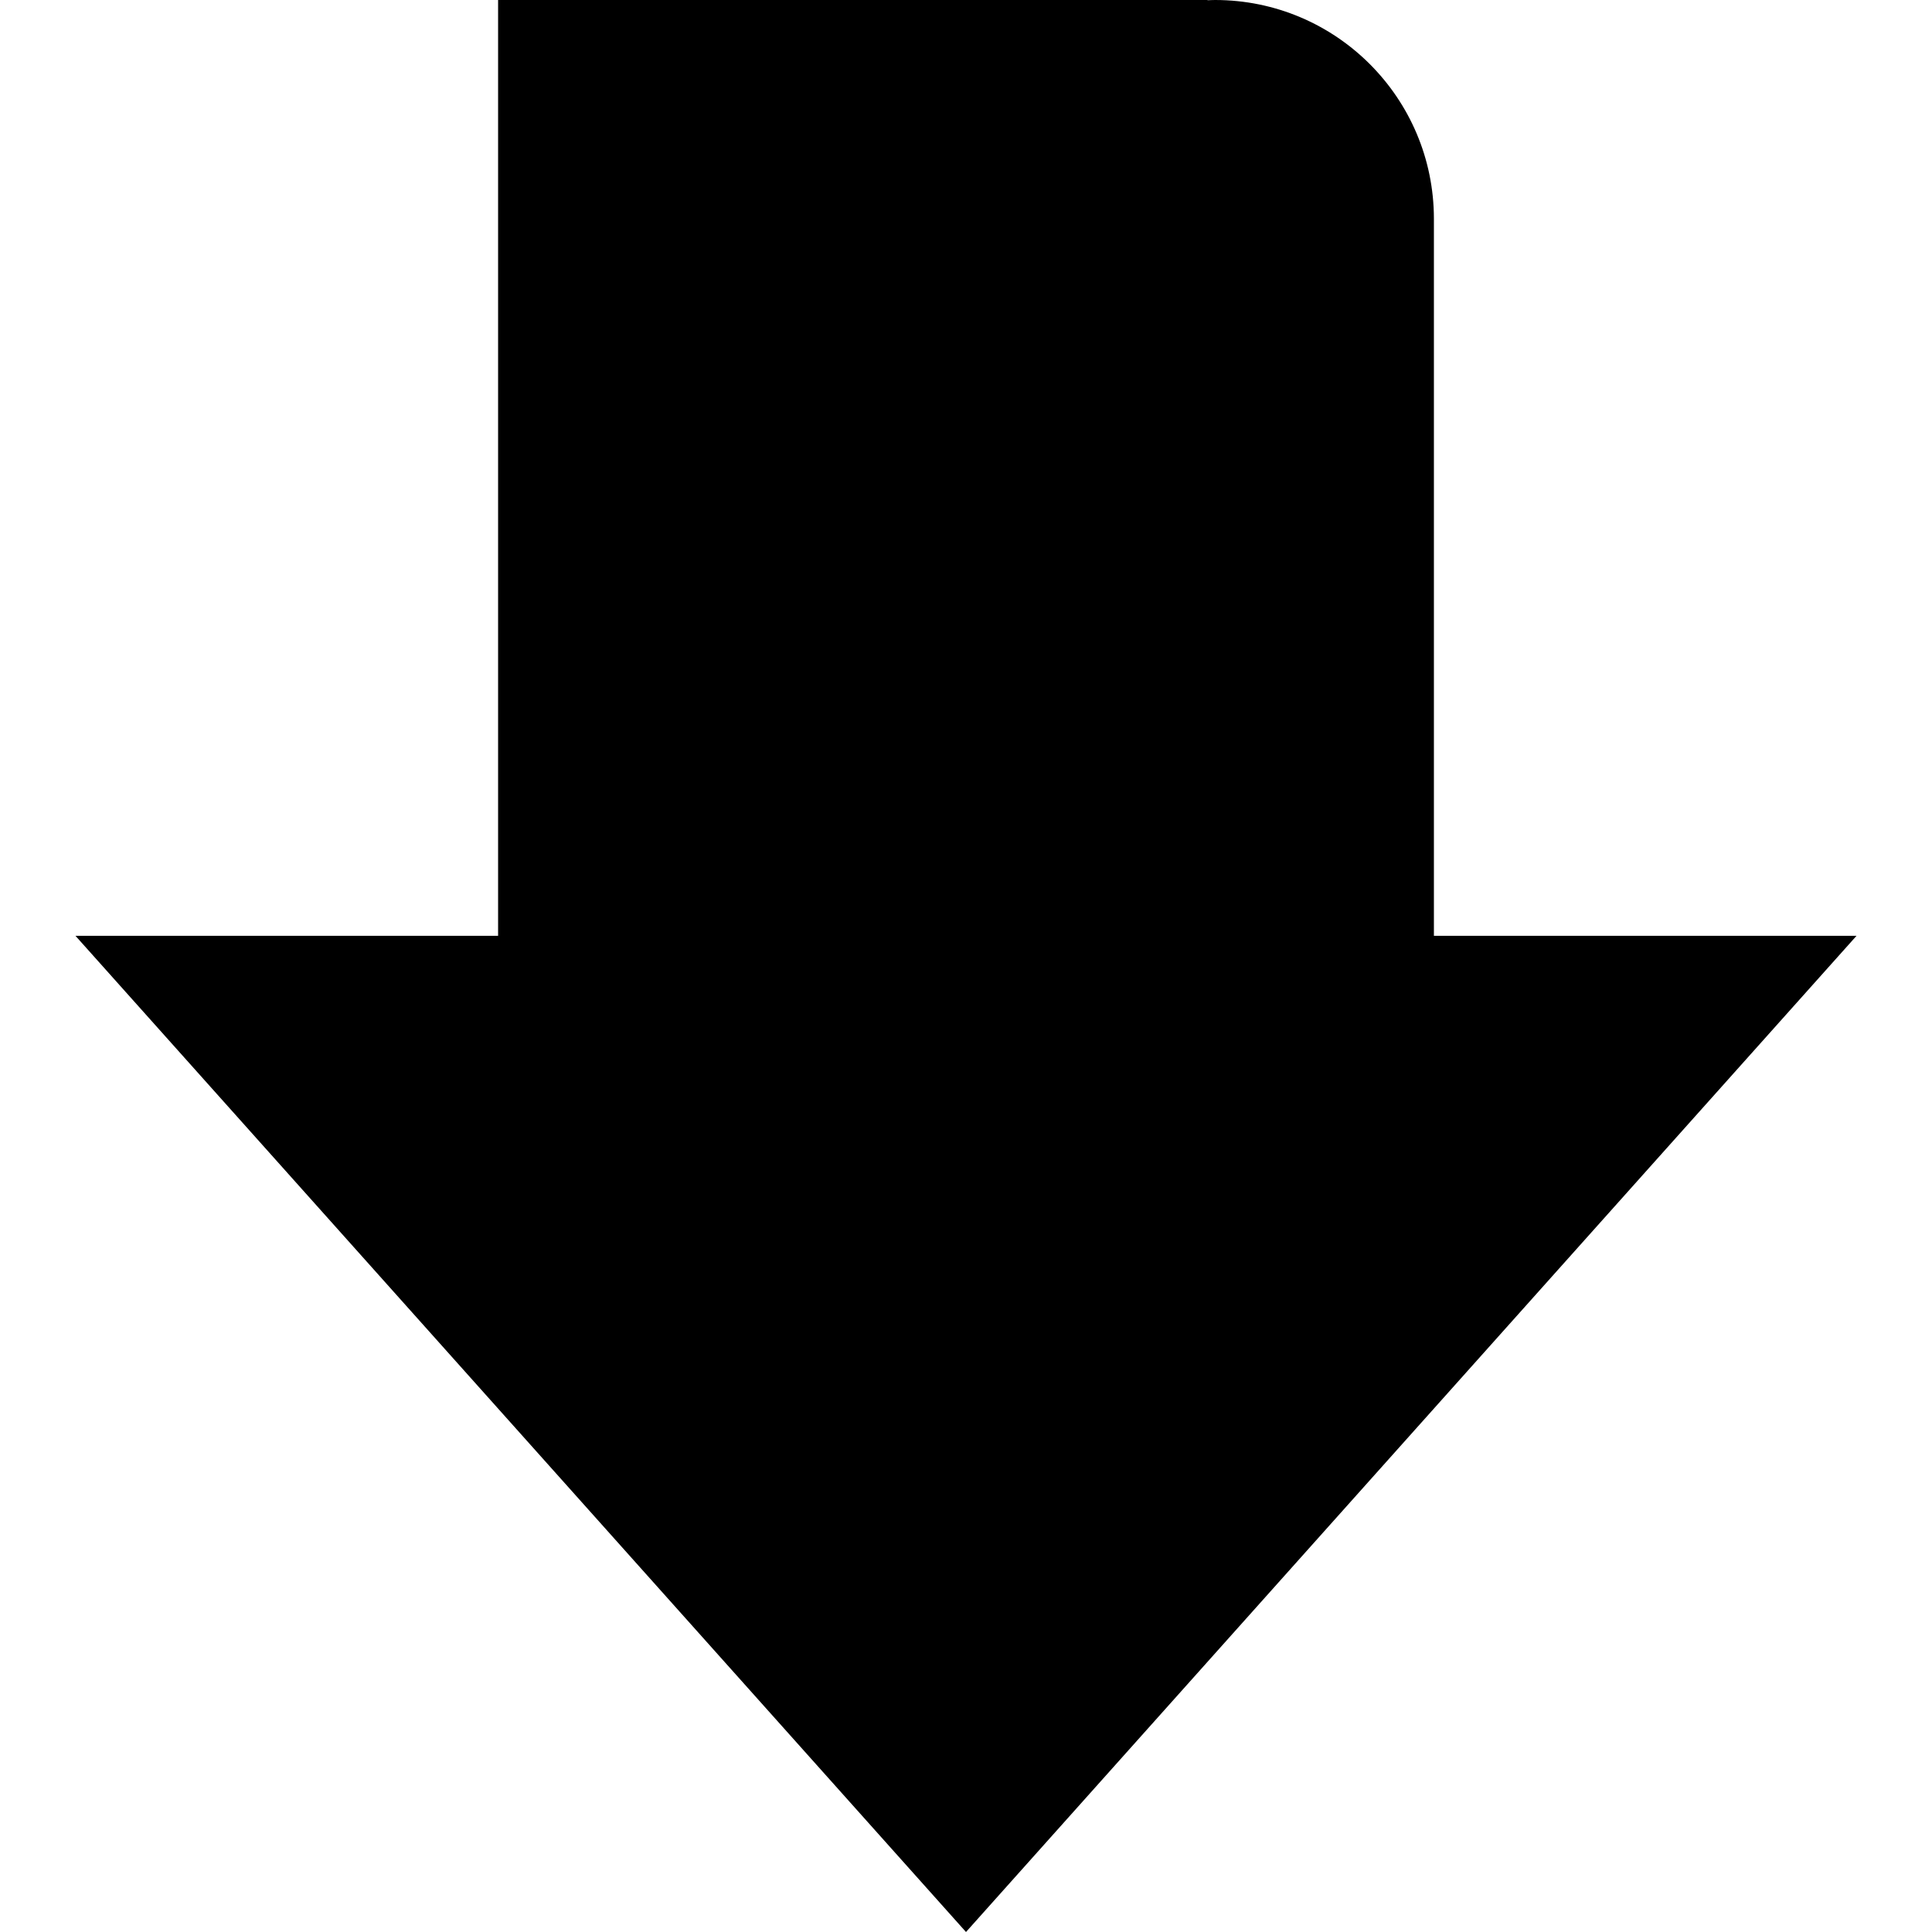 <?xml version="1.0" encoding="UTF-8" standalone="no"?>
<!-- Created with Inkscape (http://www.inkscape.org/) -->

<svg
   xmlns:dc="http://purl.org/dc/elements/1.1/"
   xmlns:cc="http://creativecommons.org/ns#"
   xmlns:rdf="http://www.w3.org/1999/02/22-rdf-syntax-ns#"
   xmlns:svg="http://www.w3.org/2000/svg"
   xmlns="http://www.w3.org/2000/svg"
   xmlns:sodipodi="http://sodipodi.sourceforge.net/DTD/sodipodi-0.dtd"
   xmlns:inkscape="http://www.inkscape.org/namespaces/inkscape"
   id="svg2"
   version="1.1"
   inkscape:version="0.48.3.1 r9886"
   width="256"
   height="256"
   sodipodi:docname="simmons_dashboard.jpg">
  <defs
     id="defs6" />
  <sodipodi:namedview
     pagecolor="#ffffff"
     bordercolor="#666666"
     borderopacity="1"
     objecttolerance="10"
     gridtolerance="10"
     guidetolerance="10"
     inkscape:pageopacity="0"
     inkscape:pageshadow="2"
     inkscape:window-width="1024"
     inkscape:window-height="576"
     id="namedview4"
     showgrid="false"
     inkscape:zoom="1.4703339"
     inkscape:cx="186.86756"
     inkscape:cy="109.77955"
     inkscape:window-x="0"
     inkscape:window-y="24"
     inkscape:window-maximized="1"
     inkscape:current-layer="svg2" />
  <path
     style="fill:#000000;fill-opacity:1;stroke:none"
     d="M 66 0 L 66 124 L 10 124 L 128 256 L 246 124 L 190 124 L 190 29.156 C 190 29.104 190 29.052 190 29 C 190 12.984 177.016 0 161 0 C 160.666 0 160.331 0.02 160 0.031 L 160 0 L 66 0 z "
     id="rect2991" />
</svg>
